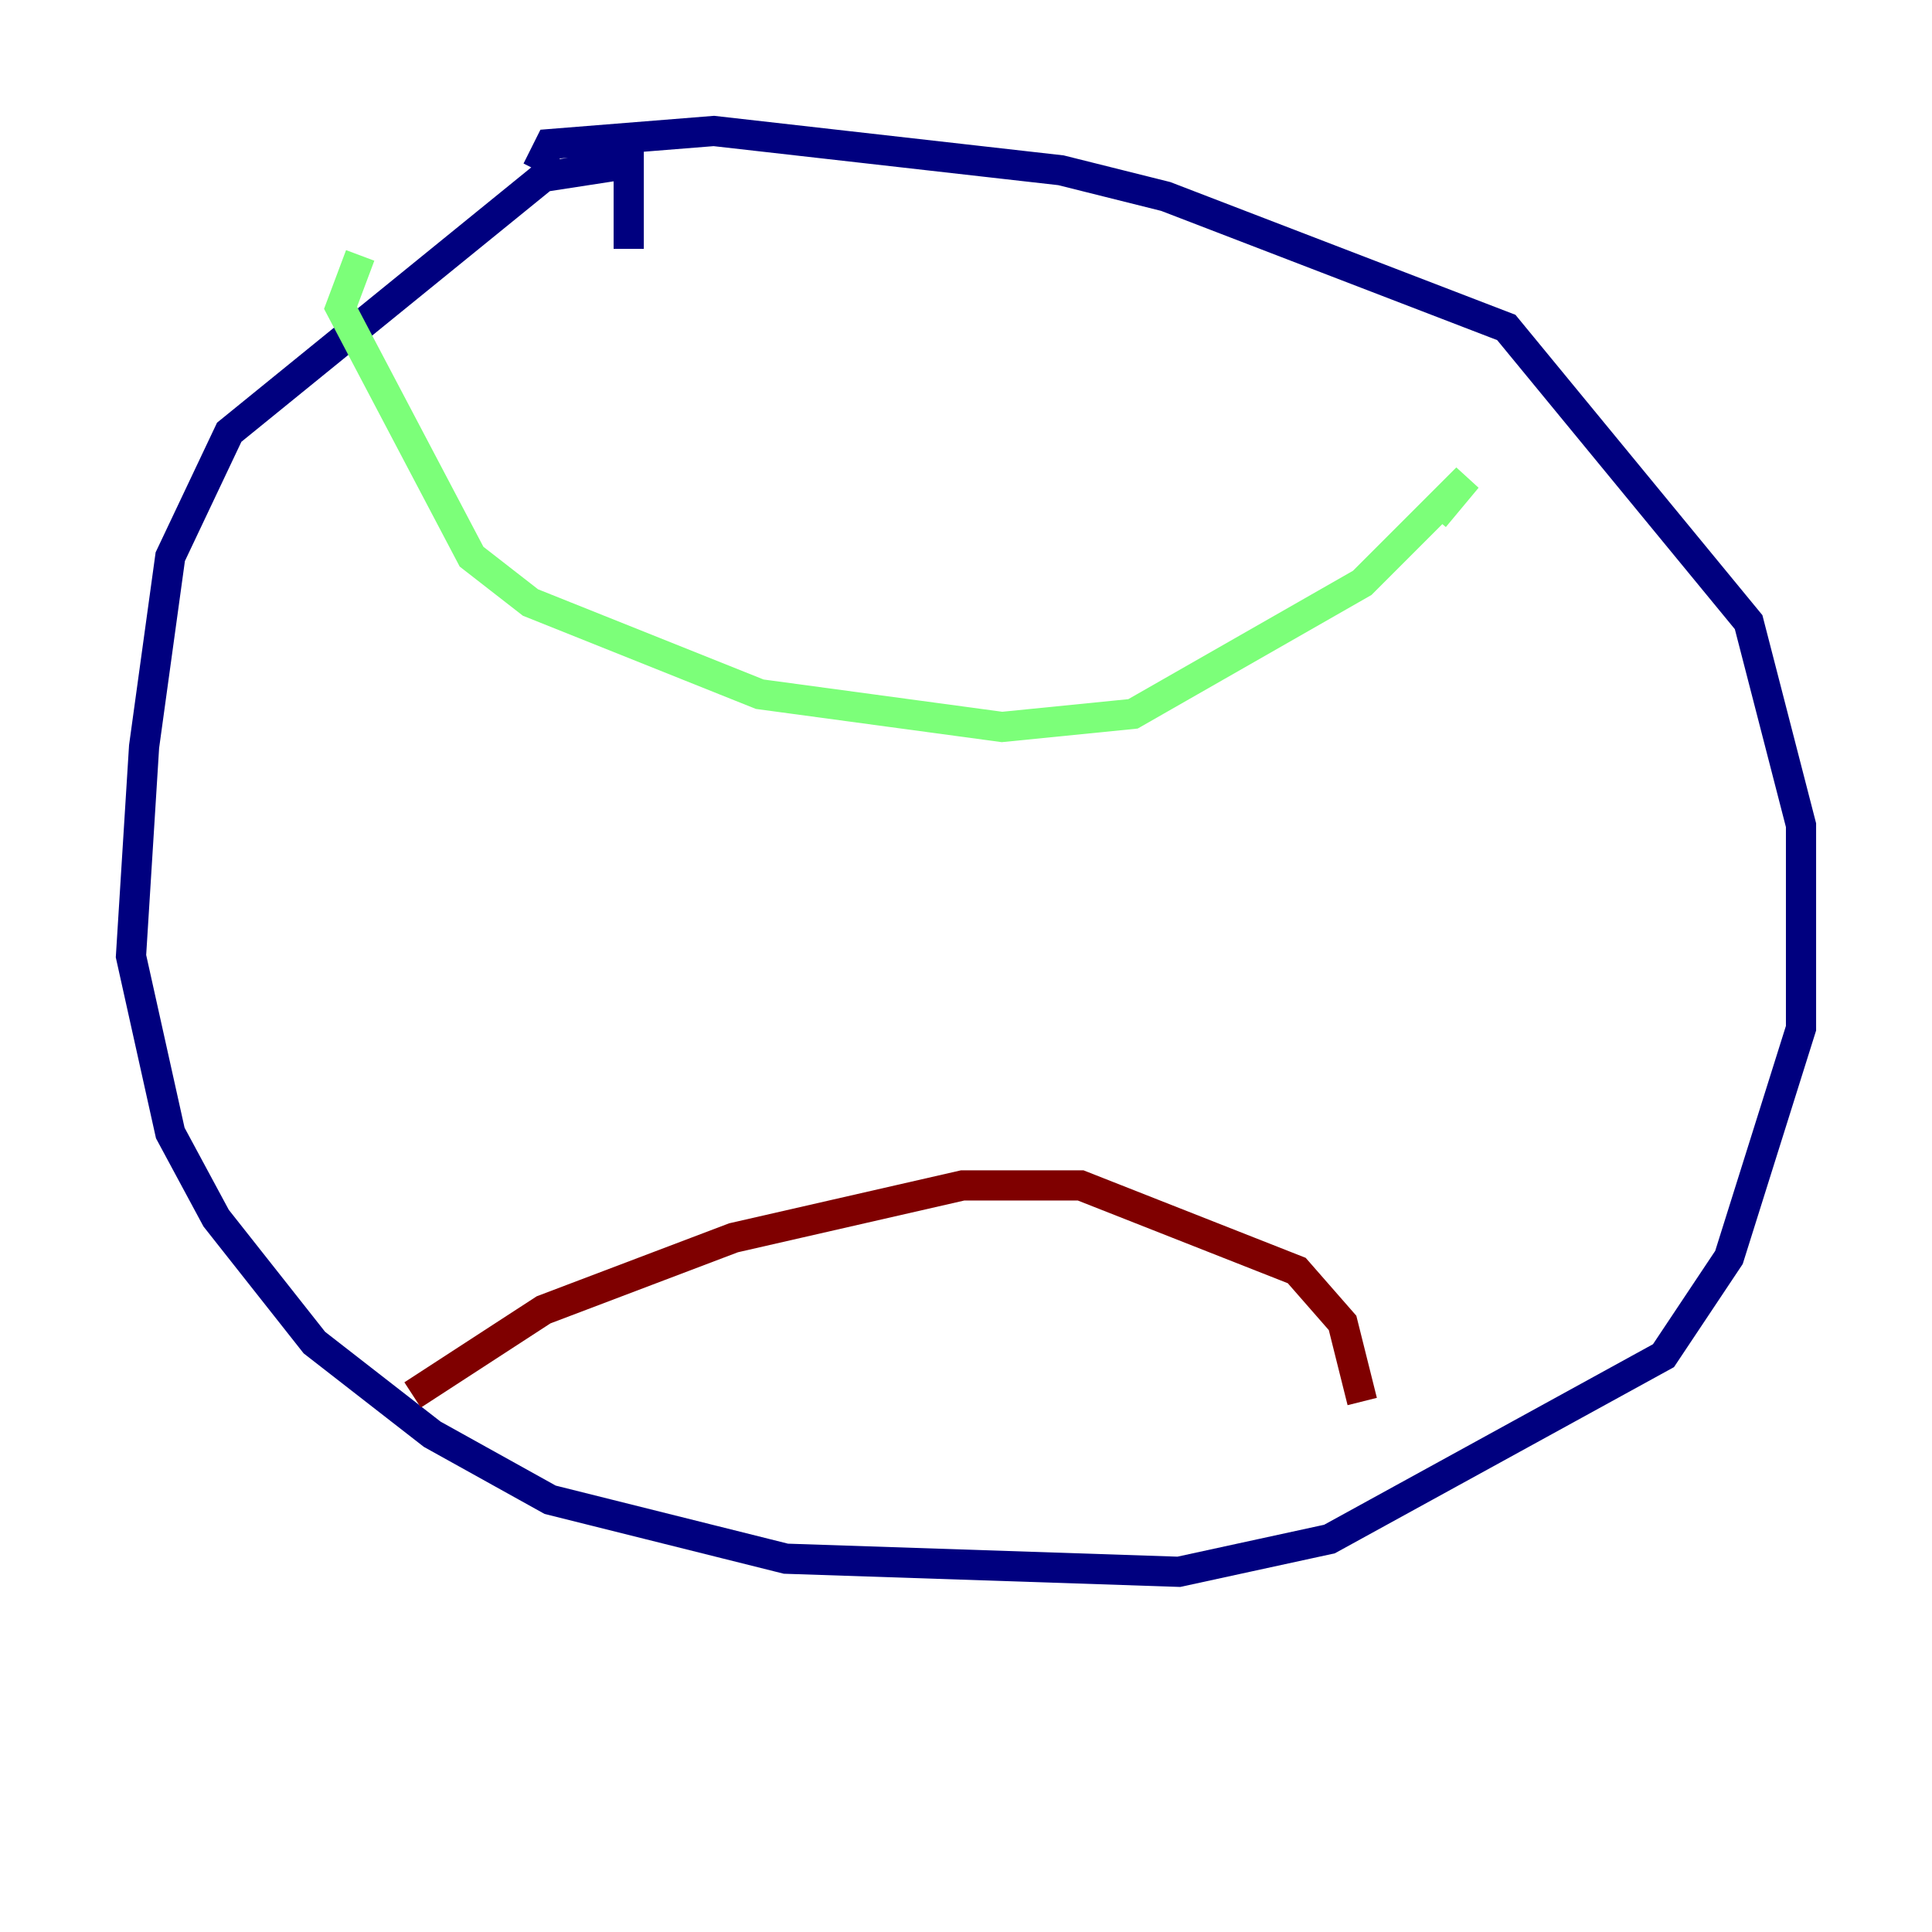 <?xml version="1.0" encoding="utf-8" ?>
<svg baseProfile="tiny" height="128" version="1.2" viewBox="0,0,128,128" width="128" xmlns="http://www.w3.org/2000/svg" xmlns:ev="http://www.w3.org/2001/xml-events" xmlns:xlink="http://www.w3.org/1999/xlink"><defs /><polyline fill="none" points="41.654,16.488 41.654,10.848 36.014,11.715 15.186,28.637 11.281,36.881 9.546,49.464 8.678,63.349 11.281,75.064 14.319,80.705 20.827,88.949 28.637,95.024 36.447,99.363 52.068,103.268 78.102,104.136 88.081,101.966 110.21,89.817 114.549,83.308 119.322,68.122 119.322,54.671 115.851,41.22 99.797,21.695 77.234,13.017 70.291,11.281 47.295,8.678 36.447,9.546 35.58,11.281" stroke="#00007f" stroke-width="2" /><polyline fill="none" points="23.864,16.922 22.563,20.393 31.241,36.881 35.146,39.919 50.332,45.993 66.386,48.163 75.064,47.295 90.251,38.617 97.193,31.675 95.024,34.278" stroke="#7cff79" stroke-width="2" /><polyline fill="none" points="27.336,92.42 36.014,86.78 48.597,82.007 63.783,78.536 71.593,78.536 85.912,84.176 88.949,87.647 90.251,92.854" stroke="#7f0000" stroke-width="2" /></svg>